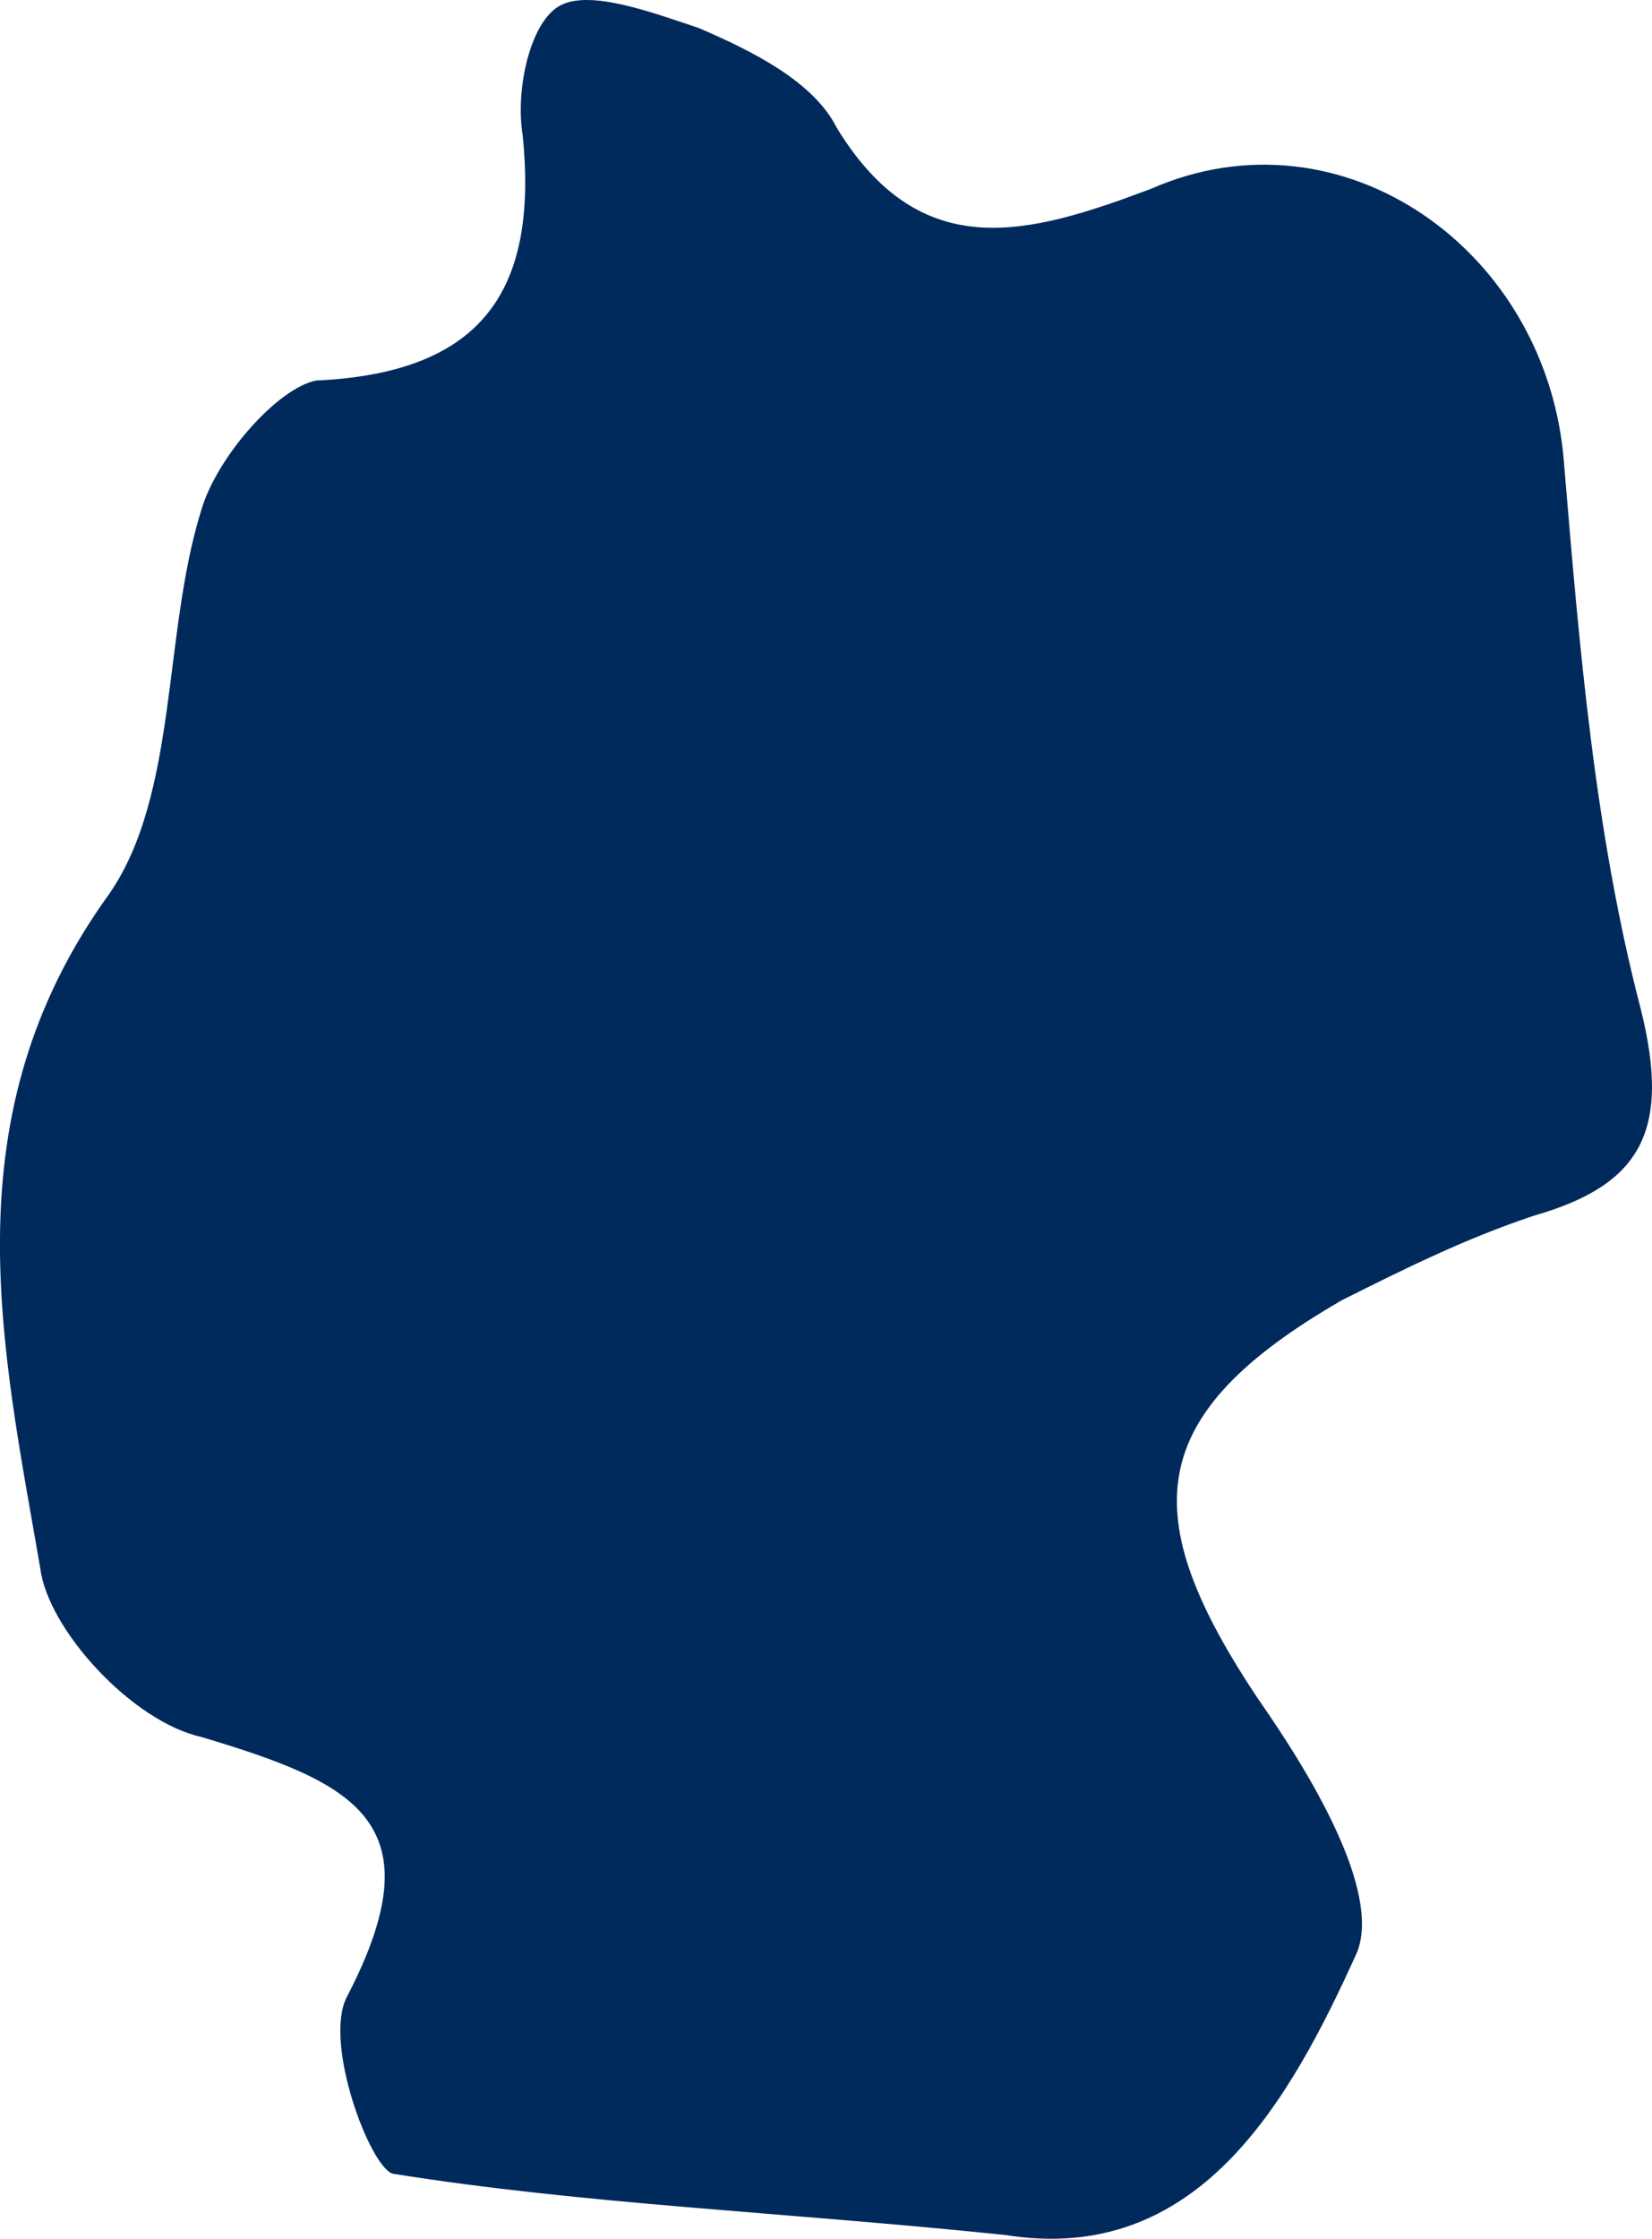 <?xml version="1.0" encoding="iso-8859-1"?>
<!-- Generator: Adobe Illustrator 19.2.1, SVG Export Plug-In . SVG Version: 6.00 Build 0)  -->
<svg version="1.1" xmlns="http://www.w3.org/2000/svg" xmlns:xlink="http://www.w3.org/1999/xlink" x="0px" y="0px"
	 viewBox="0 0 21.573 29.215" style="enable-background:new 0 0 21.573 29.215;" xml:space="preserve">
<g id="GERMANY">
	<path id="XMLID_25_" style="fill:#002A5C;" d="M13.126,29.166c-2.9-0.3-5.5-0.4-8-0.8c-0.3-0.1-0.9-1.7-0.6-2.3
		c1.2-2.3,0.1-2.8-1.9-3.4c-0.9-0.2-2-1.4-2.1-2.2c-0.5-2.9-1.2-5.9,0.9-8.8c0.9-1.3,0.7-3.4,1.2-5c0.2-0.7,1-1.6,1.5-1.7
		c2.2-0.1,2.9-1.2,2.7-3.2c-0.1-0.6,0.1-1.5,0.5-1.7s1.2,0.1,1.8,0.3c0.7,0.3,1.5,0.7,1.8,1.3c1.1,1.8,2.5,1.4,4.1,0.8
		c2.5-1.1,5.2,0.8,5.4,3.6c0.2,2.4,0.4,4.8,1,7.1c0.4,1.6,0,2.3-1.4,2.7c-0.9,0.3-1.7,0.7-2.5,1.1c-2.6,1.5-2.7,2.8-1.1,5.2
		c0.7,1,1.6,2.5,1.3,3.3C16.826,27.466,15.626,29.566,13.126,29.166z"/>
</g>
<g id="Layer_1">
</g>
</svg>

